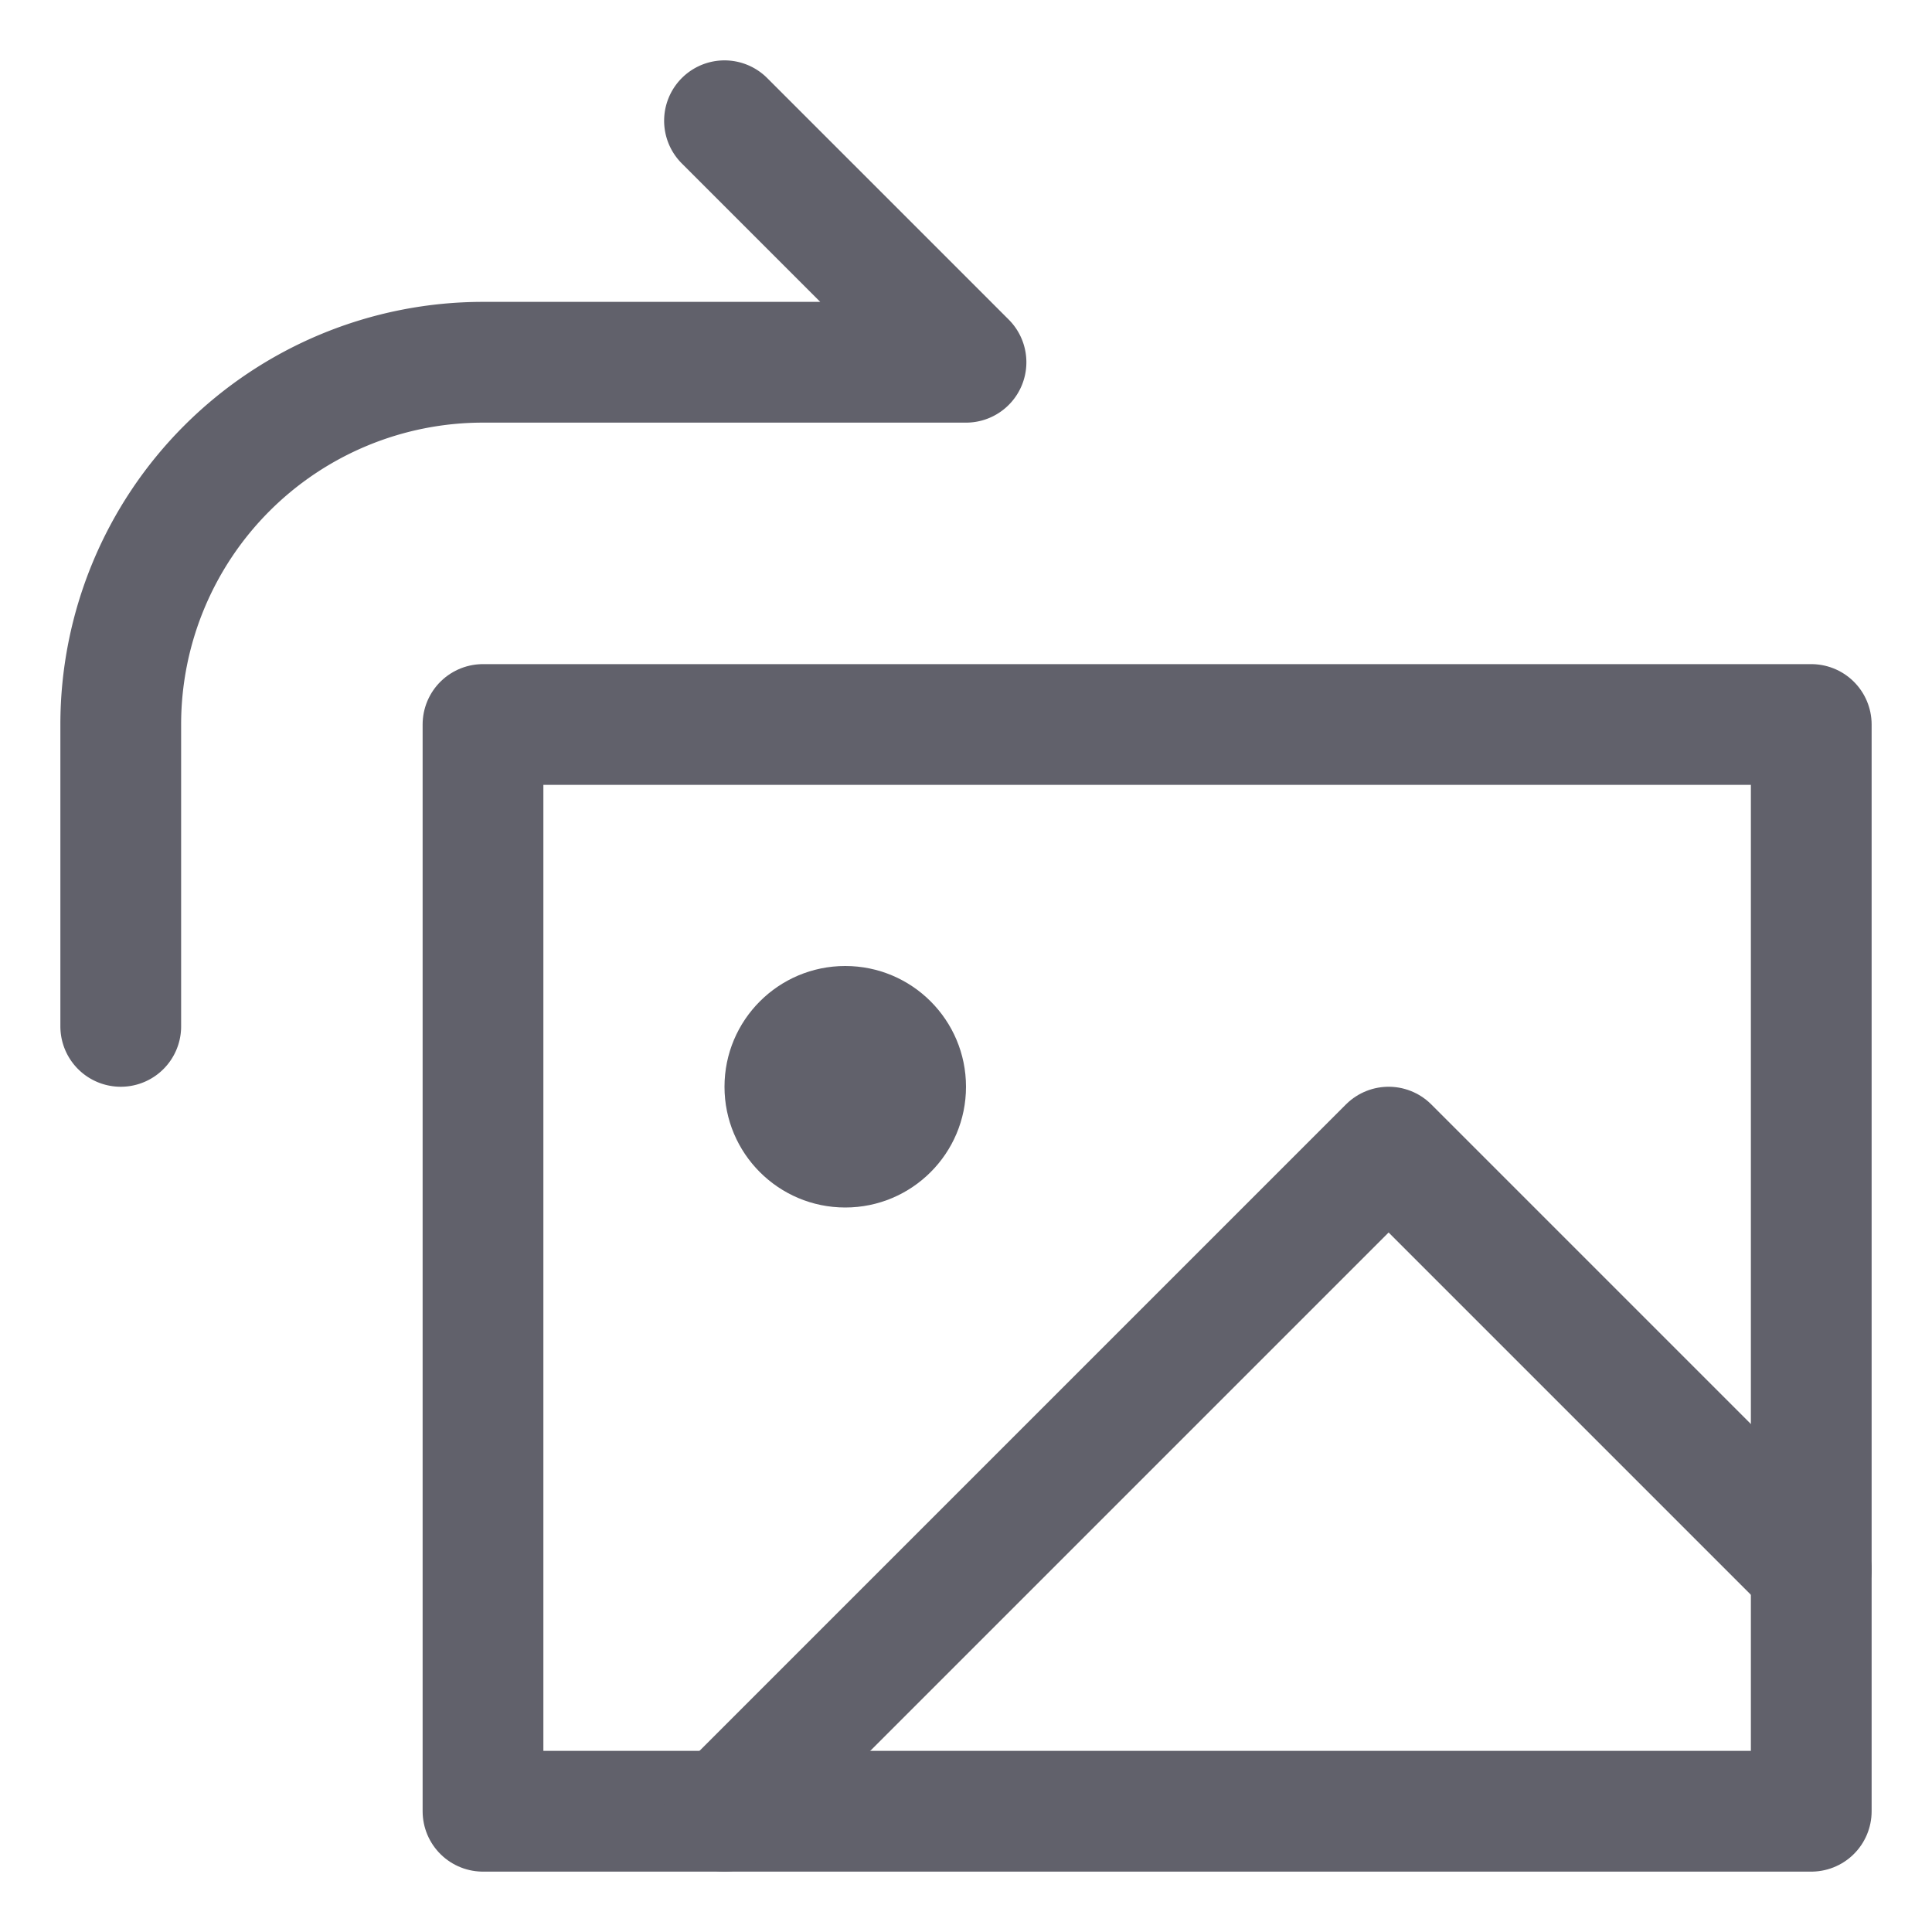 <svg xmlns="http://www.w3.org/2000/svg" height="24" width="24" viewBox="0 0 32 32"><g stroke-linecap="round" fill="#61616b" stroke-linejoin="round" class="nc-icon-wrapper"><rect x="8" y="12" width="22" height="18" fill="none" stroke="#61616b" stroke-width="2"></rect><circle data-stroke="none" cx="14" cy="18" r="2" fill="#61616b" stroke="none"></circle><path data-color="color-2" d="M12,2l4,4H8a6,6,0,0,0-6,6v5" fill="none" stroke="#61616b" stroke-width="2"></path><polyline data-cap="butt" points="12 30 23 19 30 26" fill="none" stroke="#61616b" stroke-width="2"></polyline></g></svg>